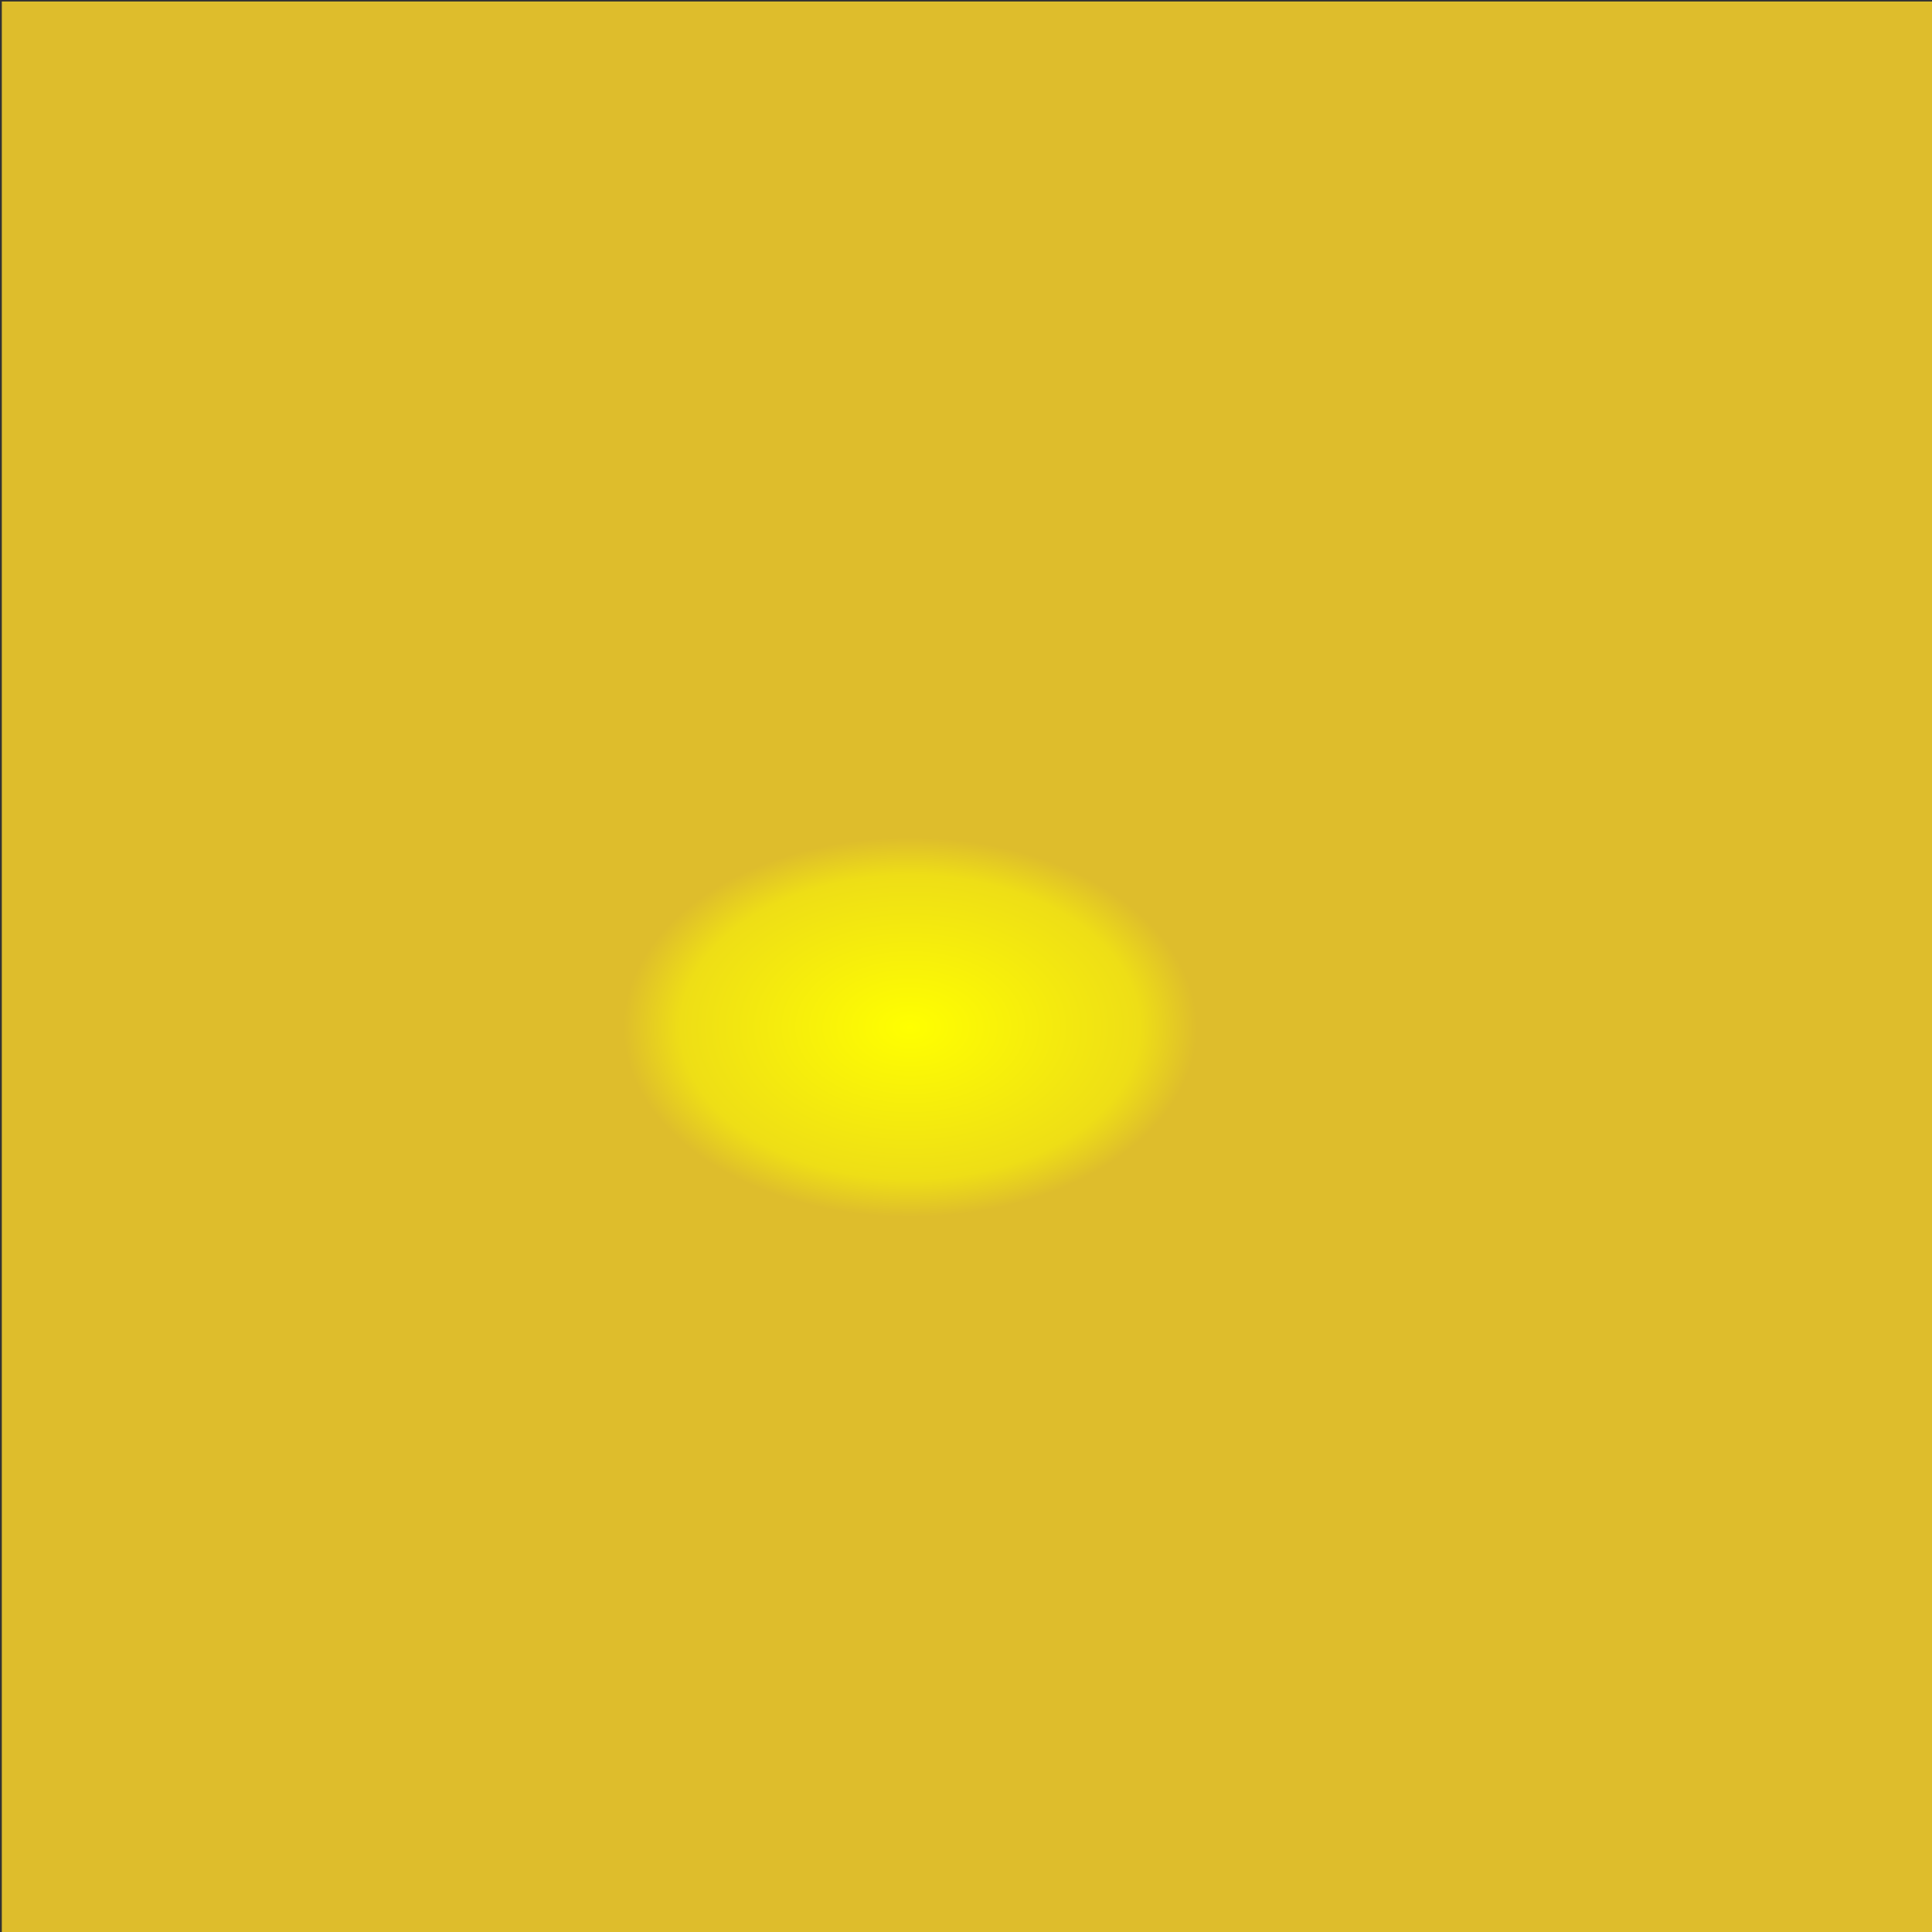 <?xml version="1.0" encoding="UTF-8"?>
<!DOCTYPE svg PUBLIC "-//W3C//DTD SVG 1.1//EN" "http://www.w3.org/Graphics/SVG/1.1/DTD/svg11.dtd">
<!-- Creator: CorelDRAW 2021 (64-Bit) -->
<svg xmlns="http://www.w3.org/2000/svg" xml:space="preserve" width="500px" height="500px" version="1.1" shape-rendering="geometricPrecision" text-rendering="geometricPrecision" image-rendering="optimizeQuality" fill-rule="evenodd" clip-rule="evenodd"
viewBox="0 0 500 500"
 xmlns:xlink="http://www.w3.org/1999/xlink"
 xmlns:xodm="http://www.corel.com/coreldraw/odm/2003">
 <rect x="0" y="0" width="500" height="500" fill="#333333" stroke="none"/>
 <defs>
   <radialGradient id="id0" gradientUnits="userSpaceOnUse" gradientTransform="matrix(1.064 -0 -0 0.704 -15 79)" cx="235.47" cy="265.39" r="69.78" fx="235.47" fy="265.39">
    <stop offset="0" stop-opacity="1" stop-color="yellow"/>
    <stop offset="0.8" stop-opacity="1" stop-color="#EEDE16"/>
    <stop offset="1" stop-opacity="1" stop-color="#DEBD2C"/>
   </radialGradient>
 </defs>
 <g id="Layer_x0020_2">
  <rect fill="url(#id0)" x="0.47" y="0.39" width="500" height="500"/>
 </g>
</svg>
